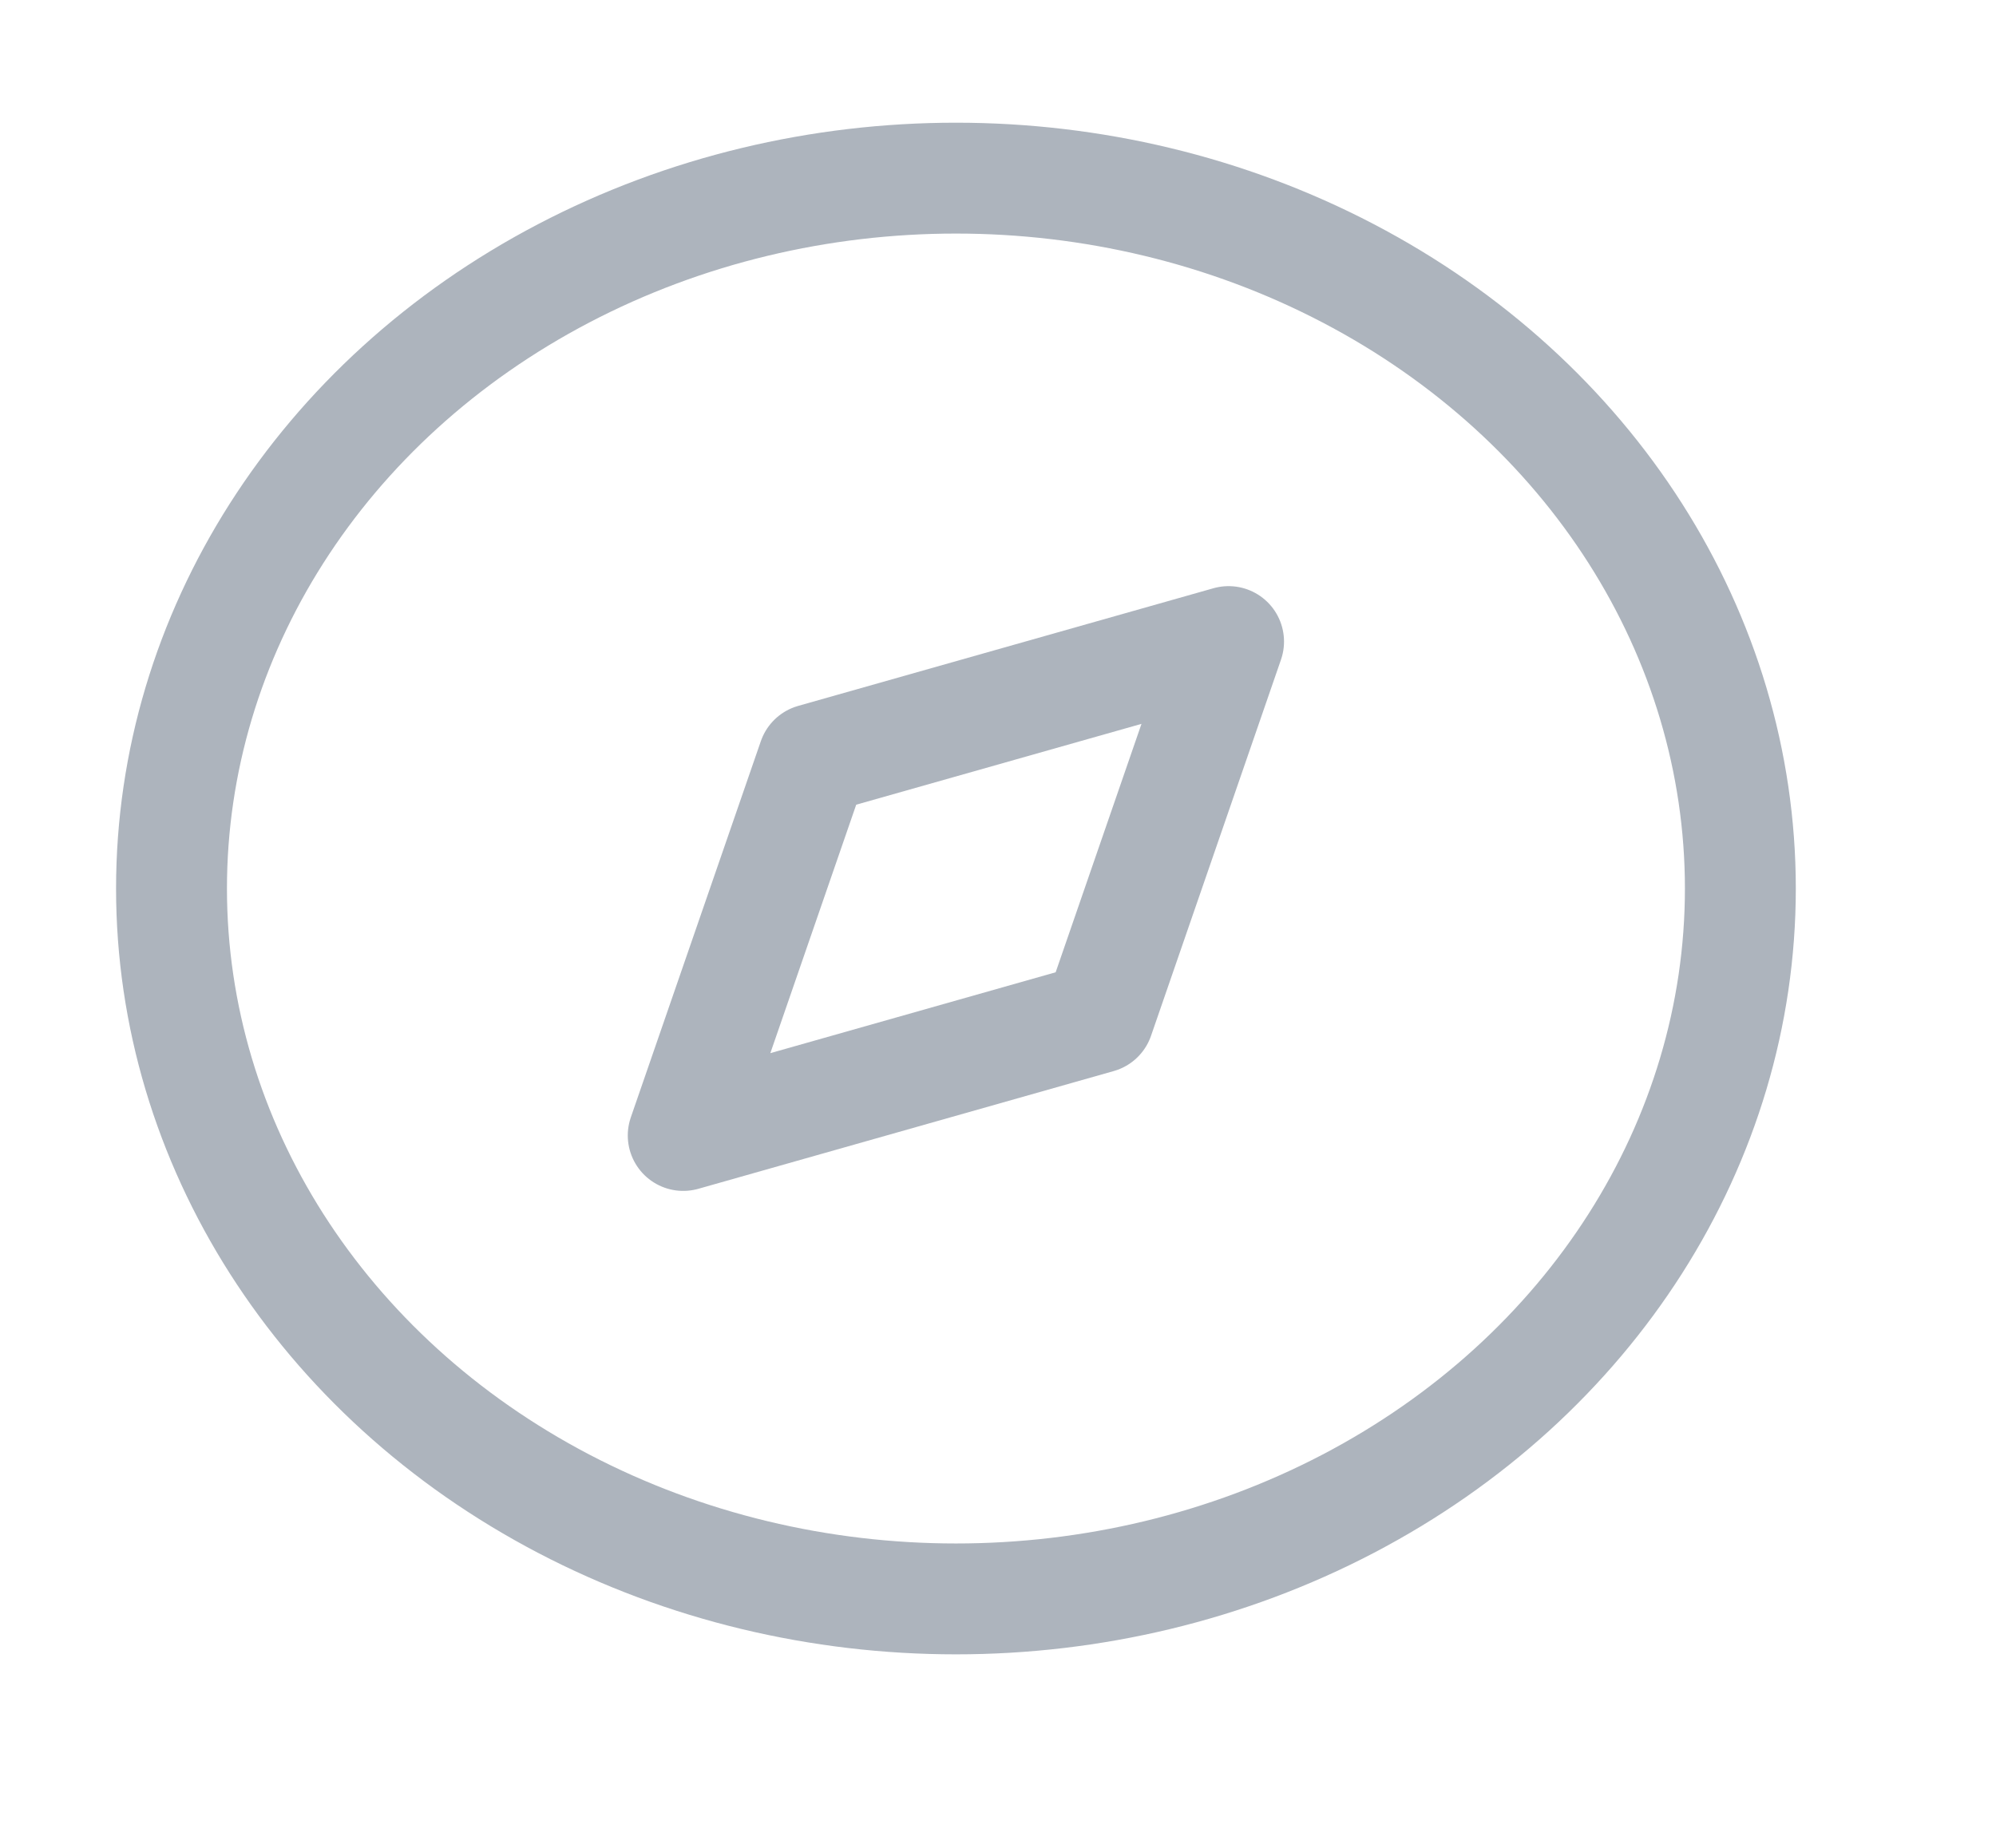 <svg width="27" height="25" viewBox="0 0 27 25" fill="none" xmlns="http://www.w3.org/2000/svg">
<ellipse cx="12.931" cy="12.021" rx="10.611" ry="9.611" stroke="#ADB4BD" stroke-width="1.5" stroke-linecap="round" stroke-linejoin="round"/>
<path fill-rule="evenodd" clip-rule="evenodd" d="M9.242 15.362L11.001 10.272L16.619 8.68L14.861 13.769L9.242 15.362Z" stroke="#ADB4BD" stroke-width="1.5" stroke-linecap="round" stroke-linejoin="round"/>
</svg>
